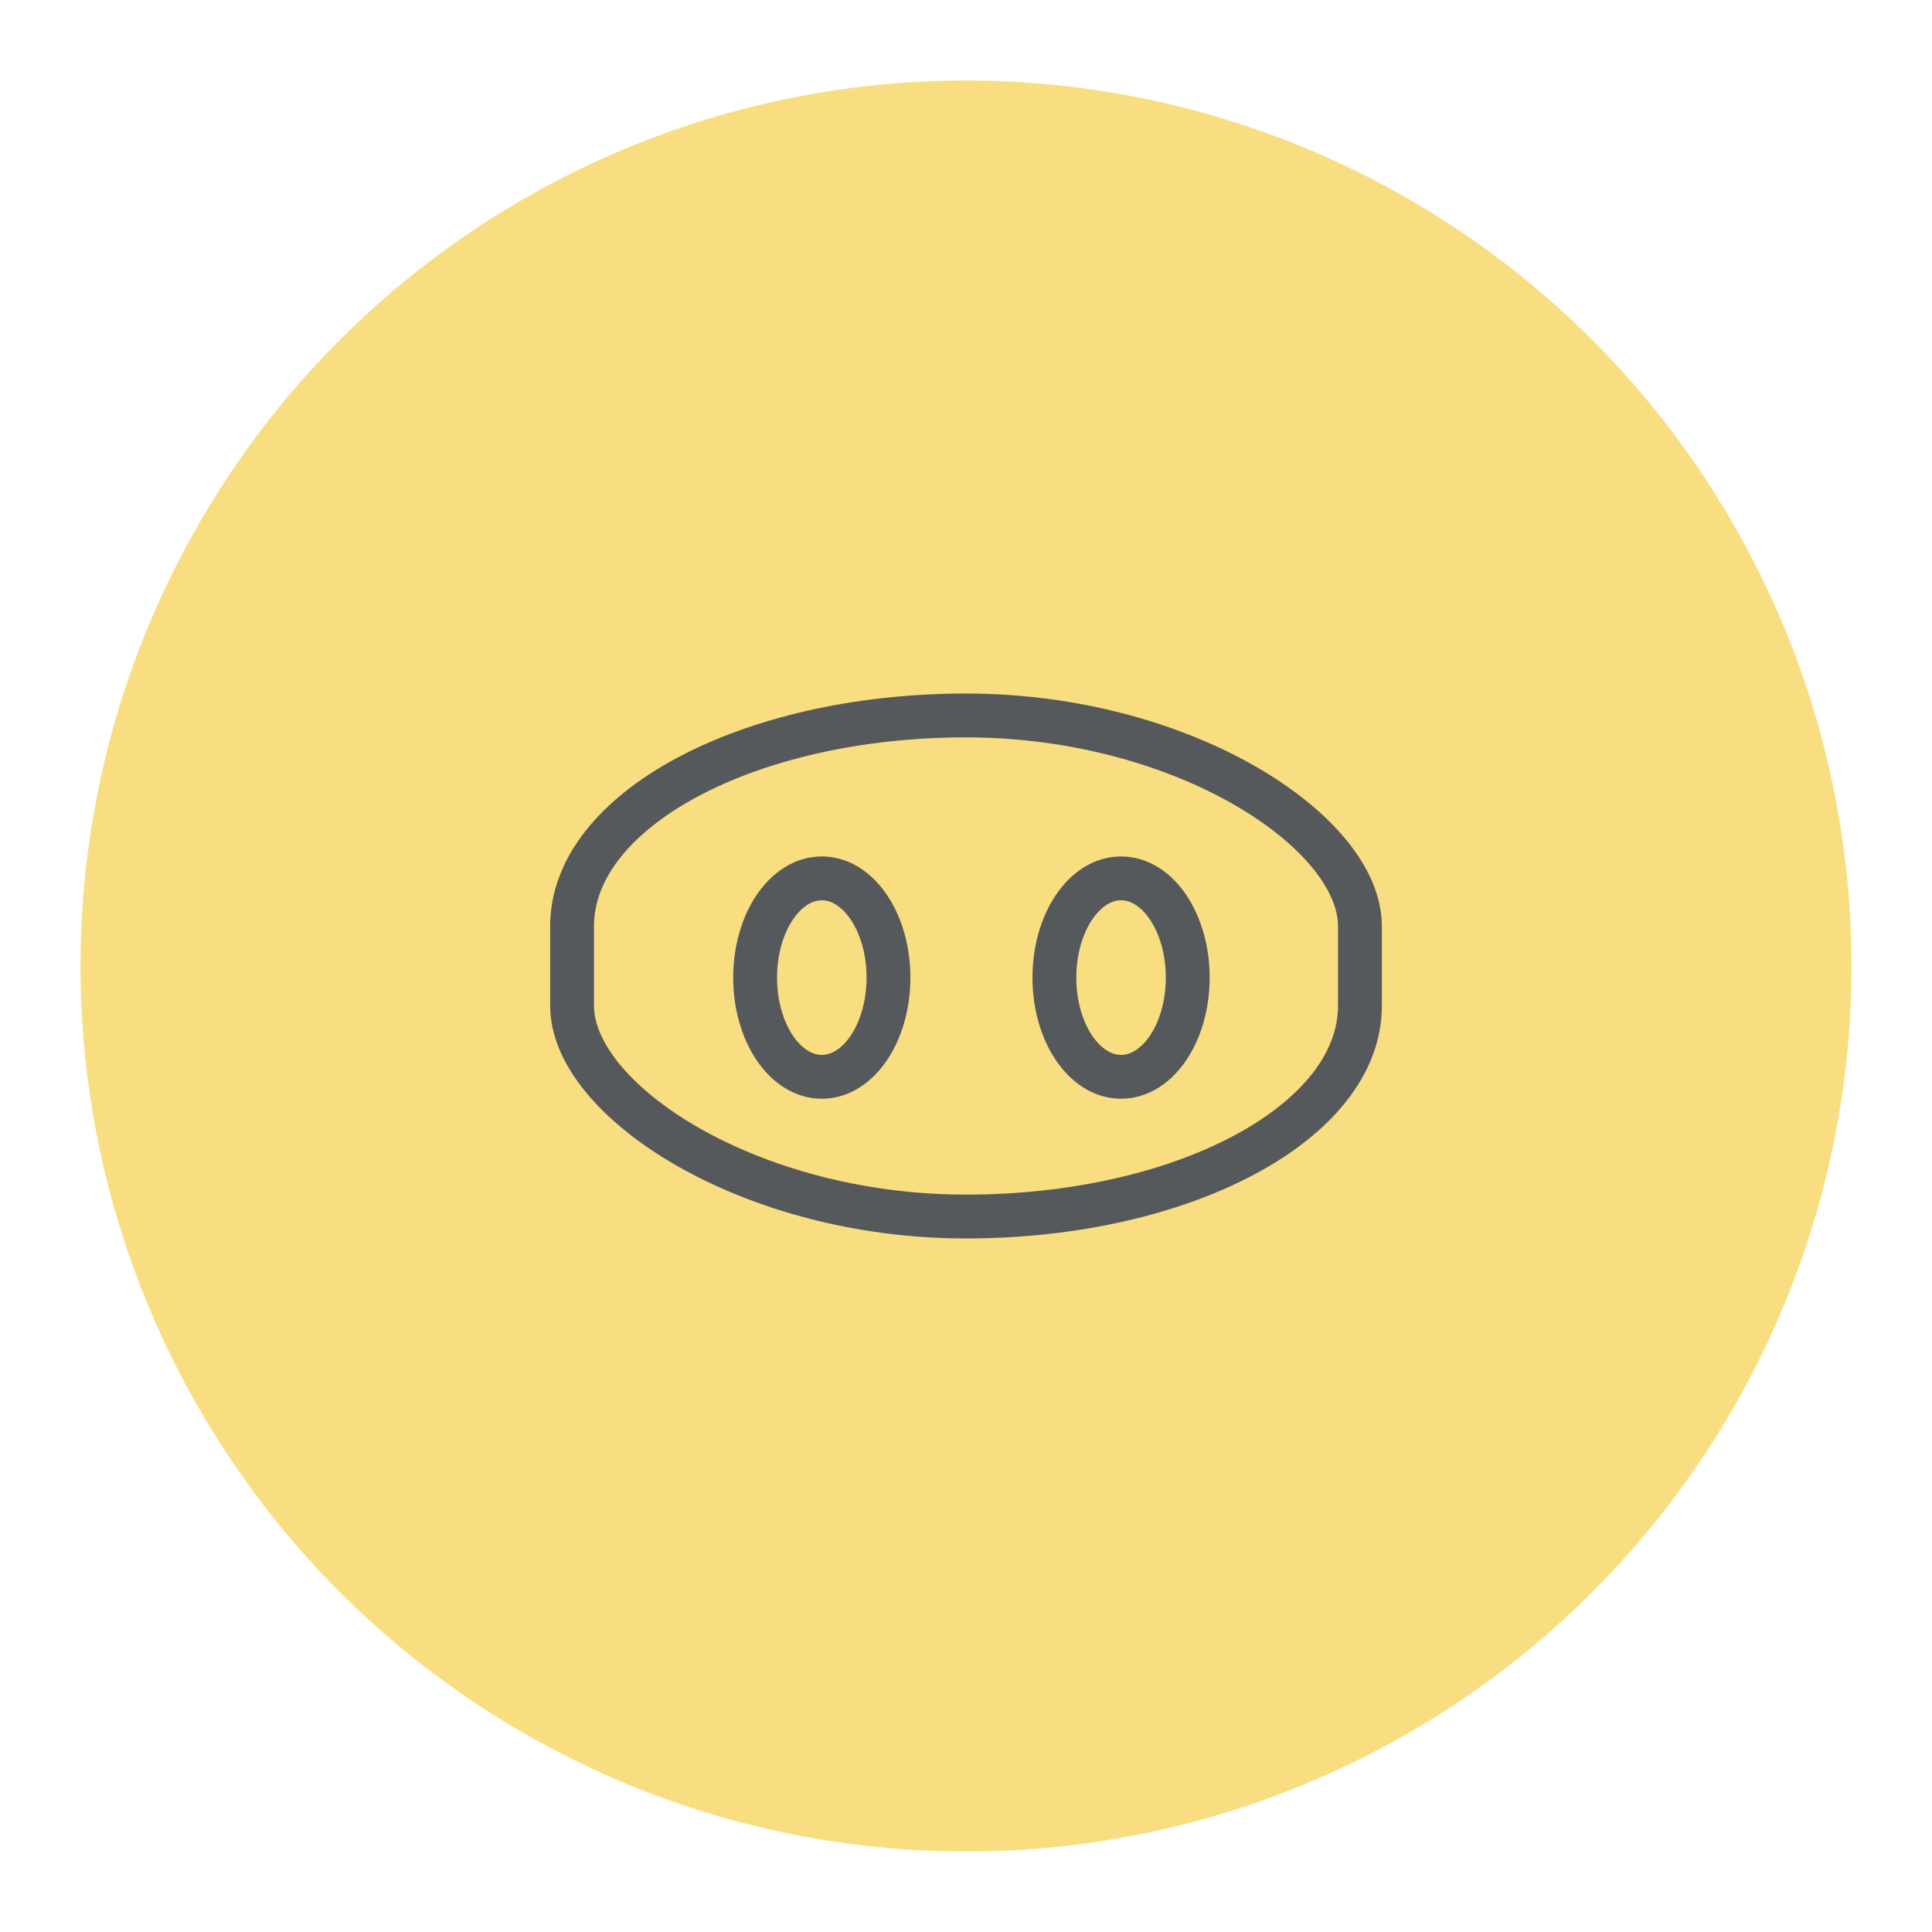 <?xml version="1.0" encoding="UTF-8"?>
<svg version="1.1" viewBox="0 0 192 192" xml:space="preserve" xmlns="http://www.w3.org/2000/svg">
	 <circle class="a" cx="96" cy="96" r="88" fill="#f9de81"/><rect x="56.853" y="71.101" width="78.295" height="49.797" rx="39.147" ry="20.936" fill="none" stroke="#56595b" stroke-linecap="round" stroke-linejoin="round" stroke-width="4.358"/><ellipse cx="81.67" cy="97.152" rx="6.626" ry="9.861" fill="none" stroke="#56595b" stroke-linecap="round" stroke-linejoin="round" stroke-width="4.358"/><ellipse cx="111.41" cy="97.152" rx="6.626" ry="9.861" fill="none" stroke="#56595b" stroke-linecap="round" stroke-linejoin="round" stroke-width="4.358"/></svg>
